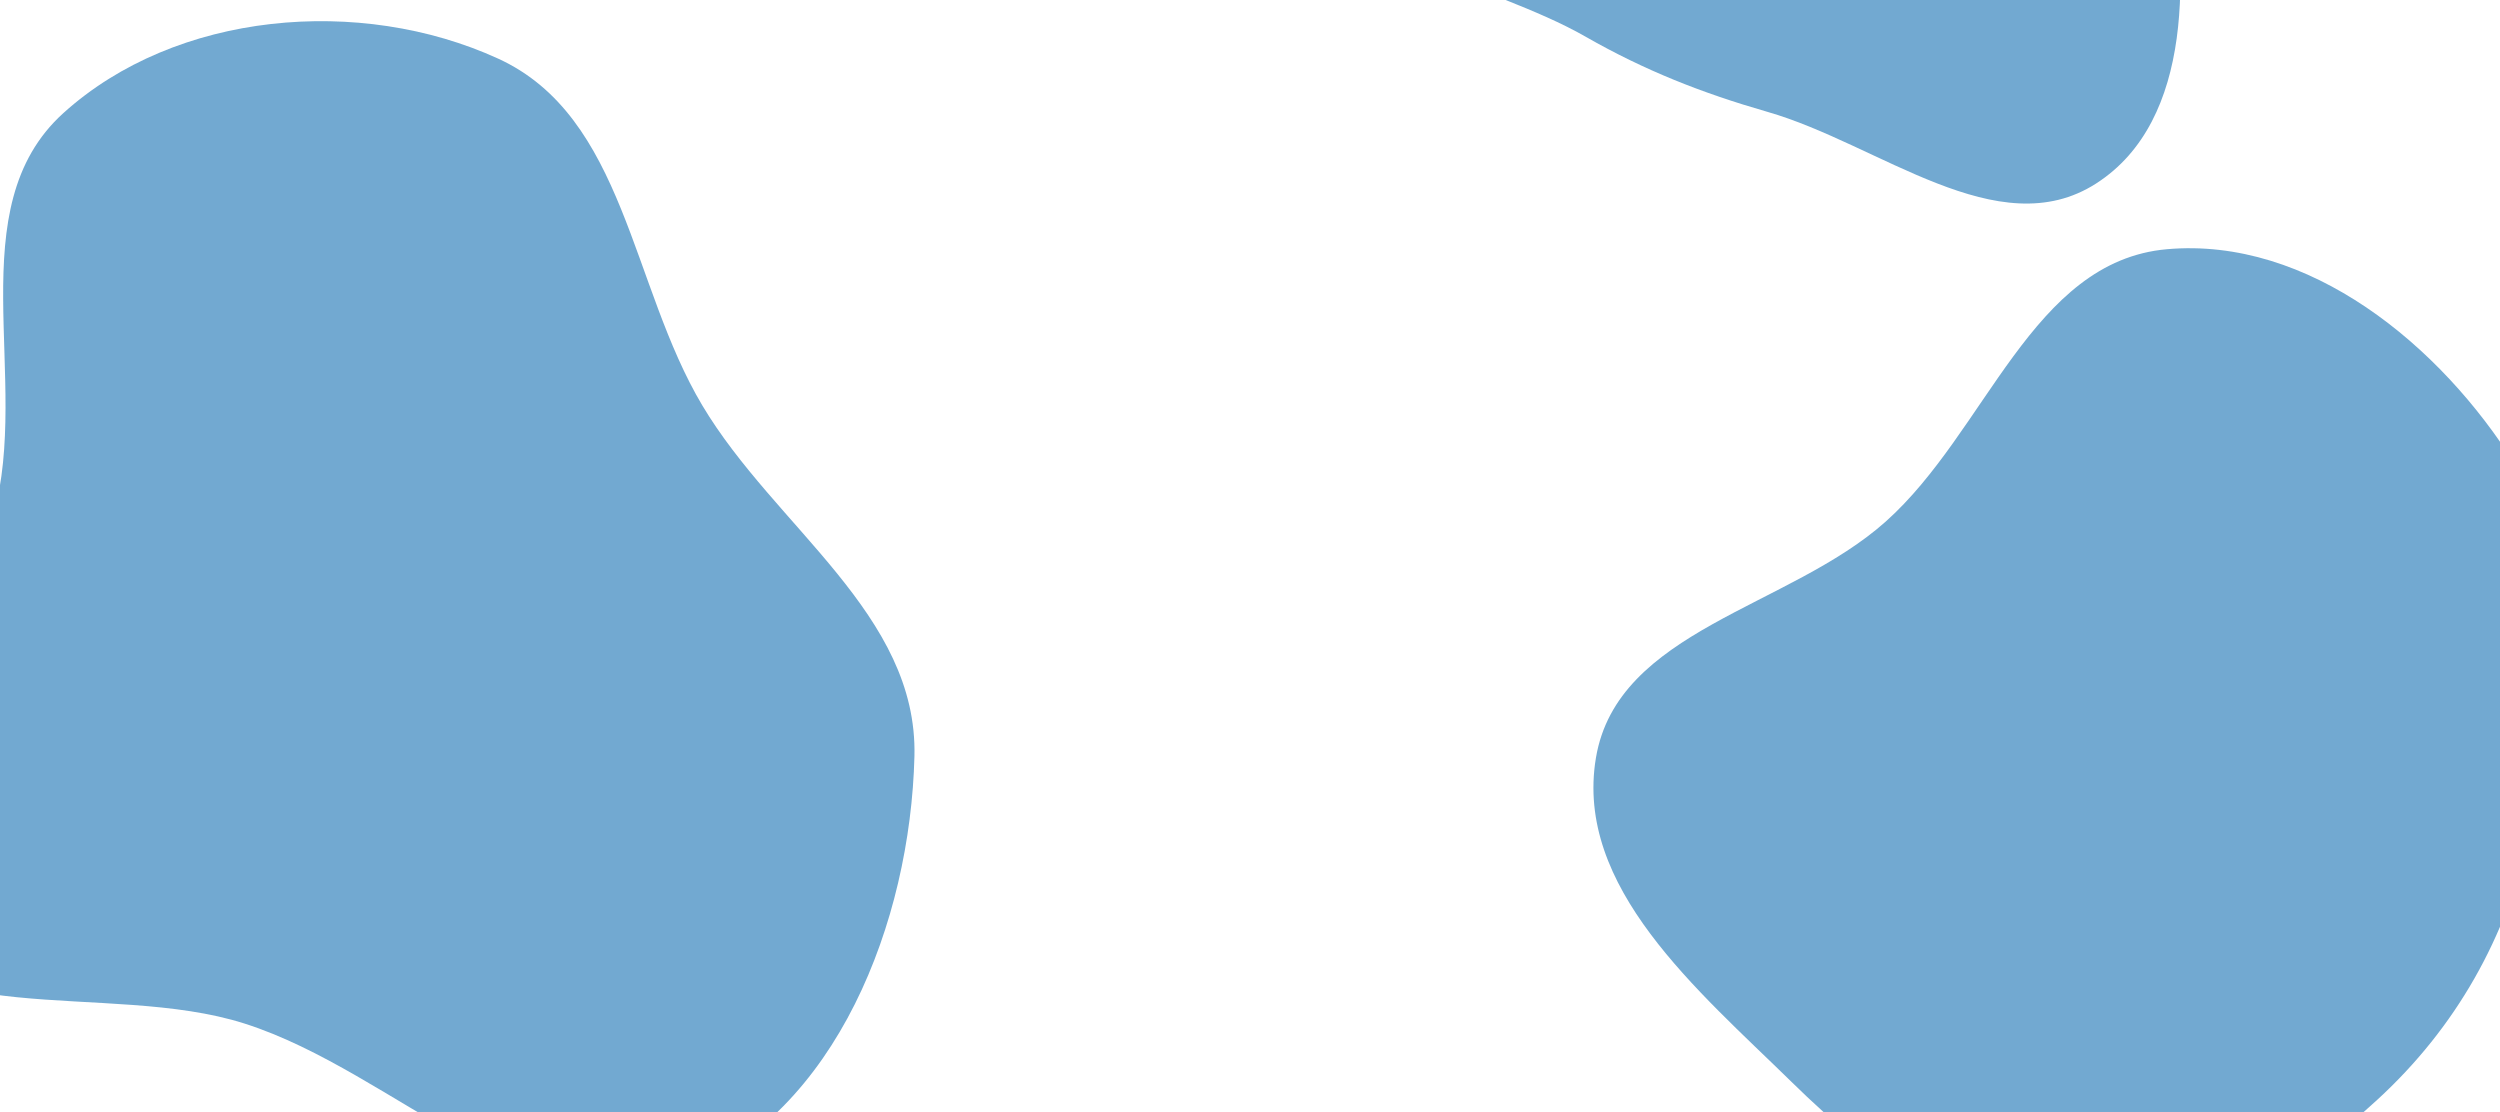 <svg width="1920" height="854" viewBox="0 0 1920 854" fill="none" xmlns="http://www.w3.org/2000/svg">
<g filter="url(#filter0_f_17_67)">
<path fill-rule="evenodd" clip-rule="evenodd" d="M1357.38 -464.026C1443.13 -453.702 1473.89 -349.962 1530.66 -284.869C1580.56 -227.649 1650.86 -186.228 1664.74 -111.586C1681.12 -23.561 1685.2 92.504 1609.87 140.902C1534.53 189.306 1443.44 110.643 1357.38 85.899C1307.03 71.422 1263.14 54.131 1217.66 28.134C1142.82 -14.639 1030.75 -27.484 1011.85 -111.586C992.583 -197.314 1075.15 -269.564 1136.66 -332.307C1199.01 -395.908 1268.95 -474.673 1357.38 -464.026Z" fill="#1570B3" fill-opacity="0.6"/>
</g>
<g filter="url(#filter1_f_17_67)">
<path fill-rule="evenodd" clip-rule="evenodd" d="M1225.68 581.99C1242.14 483.939 1373.83 466.845 1448.07 400.71C1525.9 331.375 1560.29 200.664 1664.11 191.406C1772.93 181.704 1874.36 264.777 1932.05 357.555C1983.72 440.658 1963.72 544.134 1942.86 639.74C1925.43 719.619 1886.04 789.325 1825.79 844.586C1762.66 902.487 1688.53 954.136 1602.9 951.523C1513.84 948.805 1439.5 893.208 1375.85 830.856C1303.9 760.373 1209 681.321 1225.68 581.99Z" fill="#1570B3" fill-opacity="0.6"/>
</g>
<g filter="url(#filter2_f_17_67)">
<path fill-rule="evenodd" clip-rule="evenodd" d="M48.616 86.901C135.091 8.643 276.535 -3.486 382.53 44.999C479.978 89.574 484.493 219.399 539.386 311.391C595.299 405.092 705.015 471.754 702.289 580.865C699.118 707.793 642.659 854.451 524.642 901.515C409.949 947.254 305.325 823.523 187.733 786.065C82.089 752.413 -70.347 795.738 -119.406 696.361C-168.725 596.455 -34.607 503.146 -4.981 395.685C23.885 290.98 -31.949 159.81 48.616 86.901Z" fill="#1570B3" fill-opacity="0.6"/>
</g>
<defs>
<filter id="filter0_f_17_67" x="709" y="-765" width="1265.54" height="1221.34" filterUnits="userSpaceOnUse" color-interpolation-filters="sRGB">
<feFlood flood-opacity="0" result="BackgroundImageFix"/>
<feBlend mode="normal" in="SourceGraphic" in2="BackgroundImageFix" result="shape"/>
<feGaussianBlur stdDeviation="150" result="effect1_foregroundBlur_17_67"/>
</filter>
<filter id="filter1_f_17_67" x="923.746" y="-109.367" width="1341.01" height="1360.98" filterUnits="userSpaceOnUse" color-interpolation-filters="sRGB">
<feFlood flood-opacity="0" result="BackgroundImageFix"/>
<feBlend mode="normal" in="SourceGraphic" in2="BackgroundImageFix" result="shape"/>
<feGaussianBlur stdDeviation="150" result="effect1_foregroundBlur_17_67"/>
</filter>
<filter id="filter2_f_17_67" x="-430.192" y="-283.745" width="1432.53" height="1495.27" filterUnits="userSpaceOnUse" color-interpolation-filters="sRGB">
<feFlood flood-opacity="0" result="BackgroundImageFix"/>
<feBlend mode="normal" in="SourceGraphic" in2="BackgroundImageFix" result="shape"/>
<feGaussianBlur stdDeviation="150" result="effect1_foregroundBlur_17_67"/>
</filter>
</defs>
</svg>
